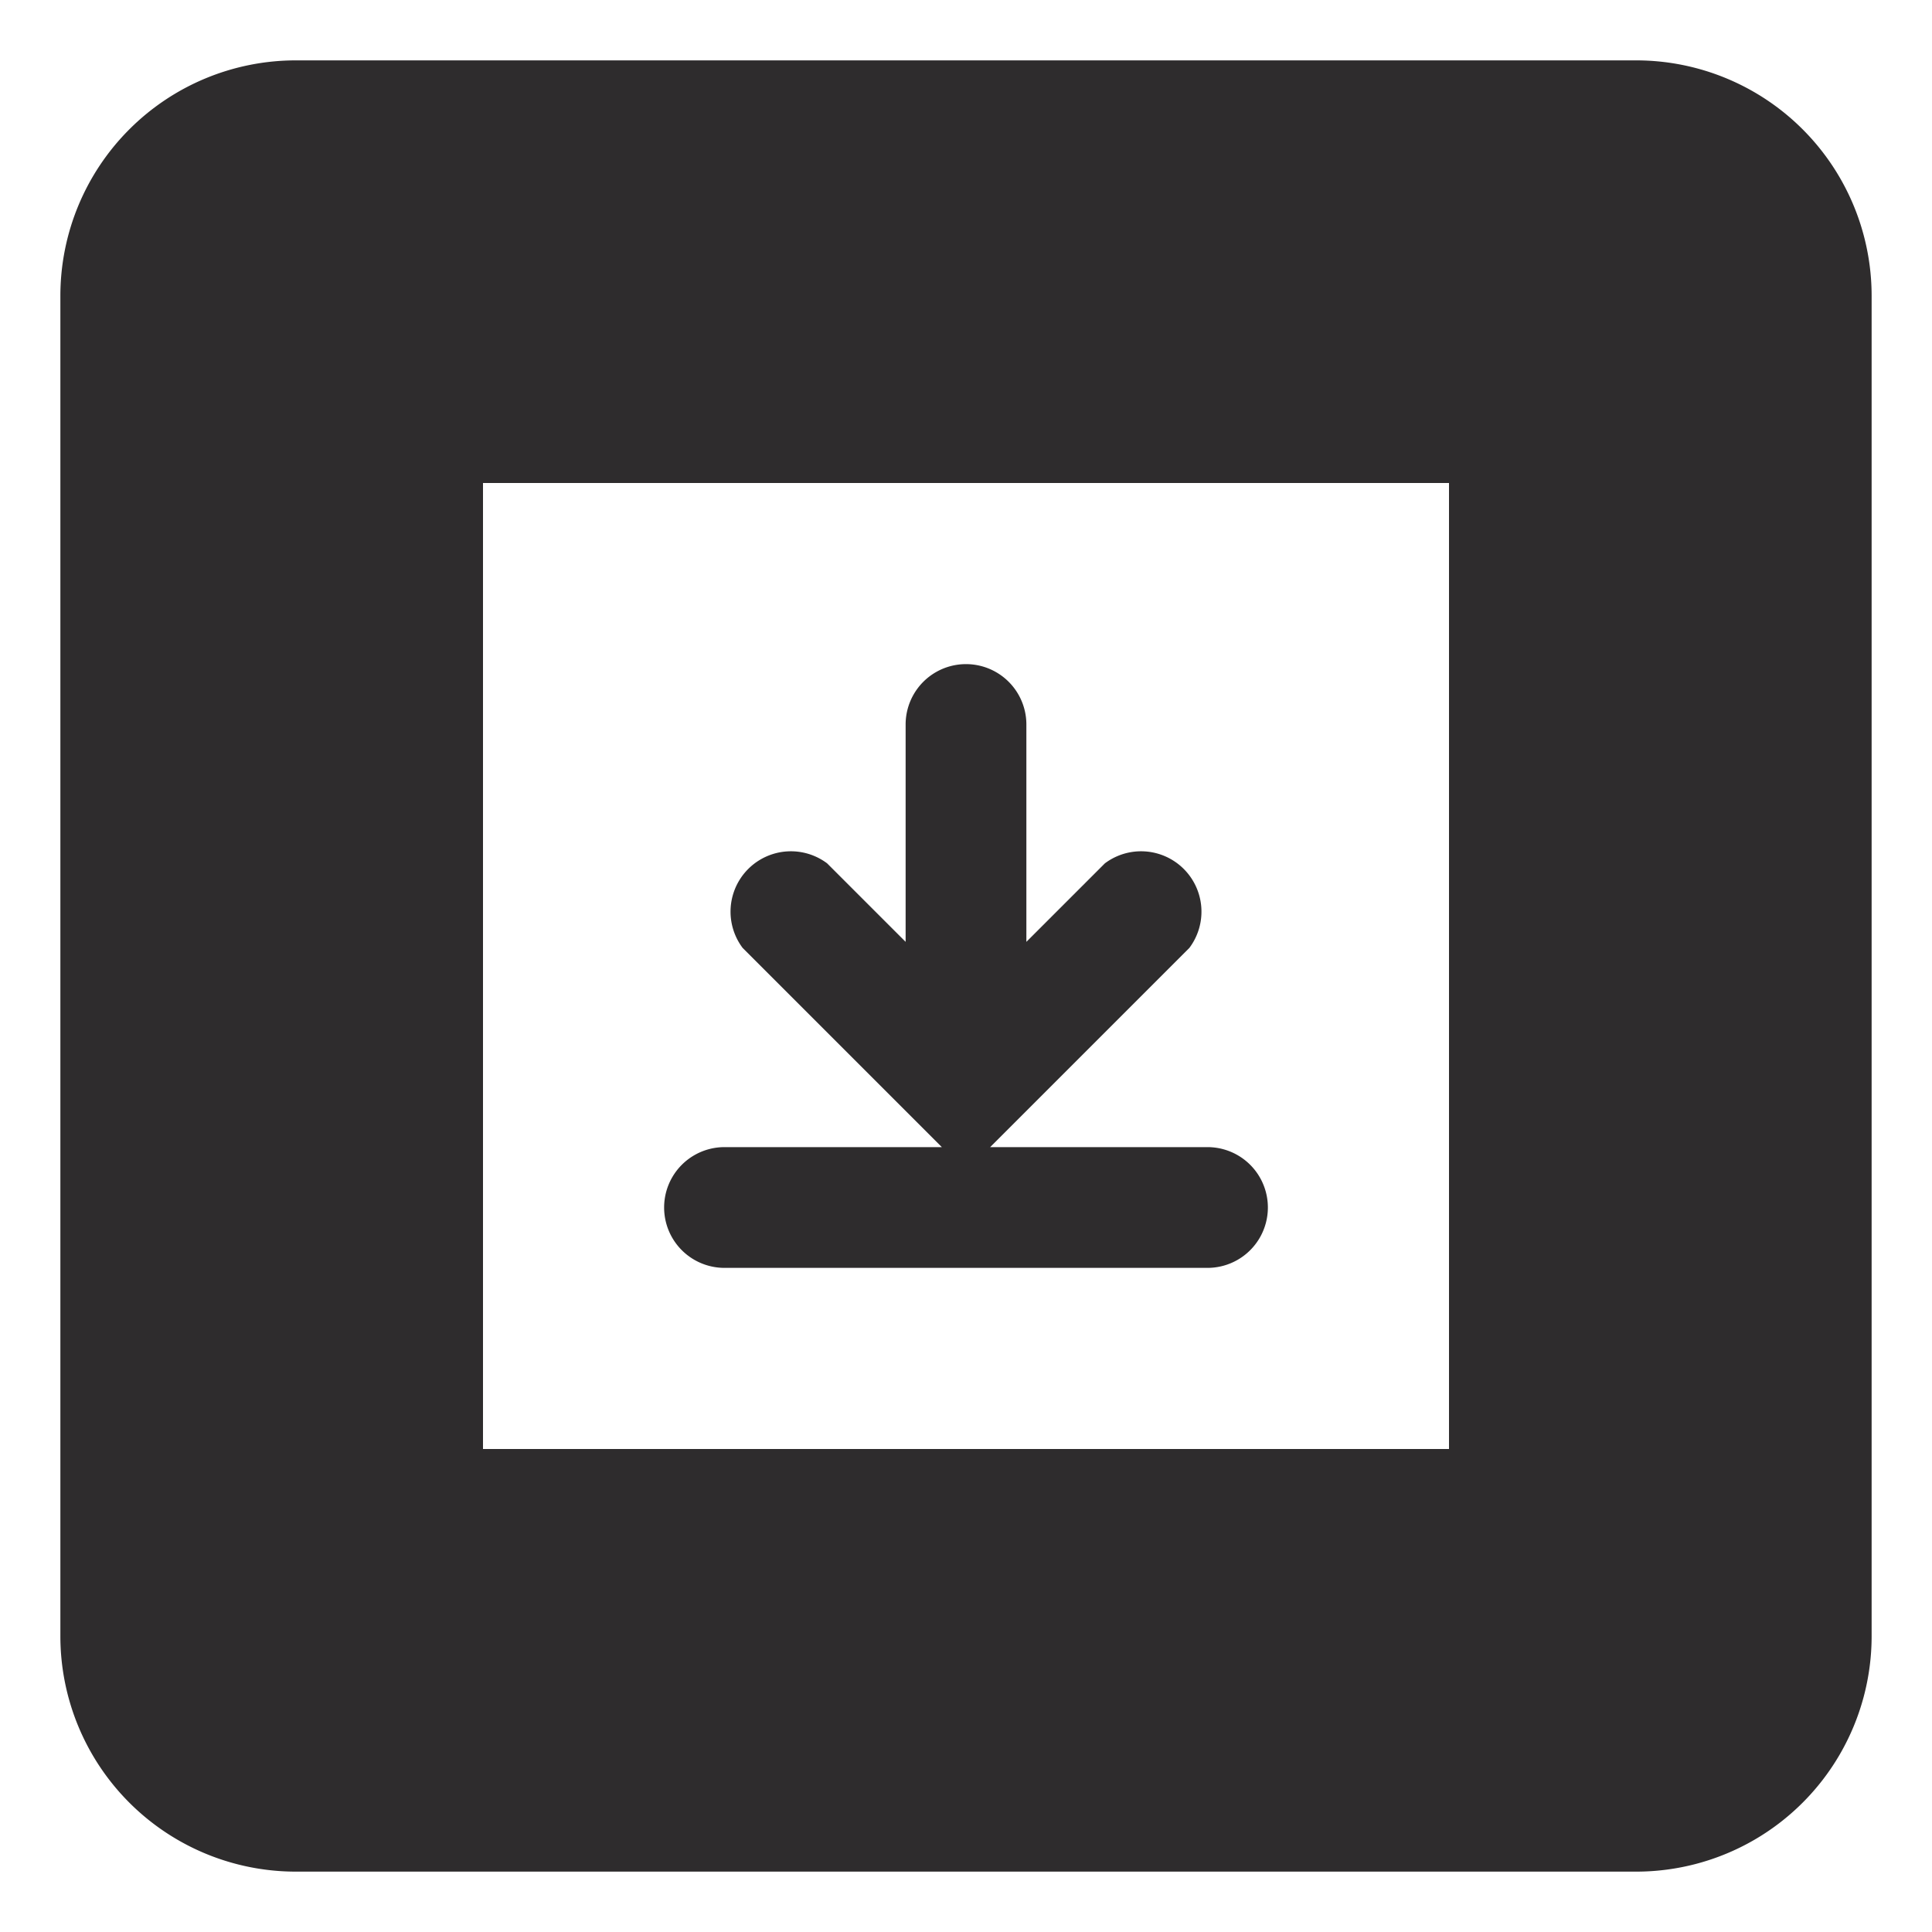 <svg viewBox="0 0 64 64" xmlns="http://www.w3.org/2000/svg"><g fill="#2e2c2d"><path d="m54.2 2h-44.4a7.8 7.8 0 0 0 -7.8 7.8v44.4a7.8 7.8 0 0 0 7.8 7.8h44.4a7.8 7.8 0 0 0 7.8-7.8v-44.4a7.8 7.8 0 0 0 -7.8-7.8zm-6.2 46h-32v-32h32z"/><path d="m24 42h16a2 2 0 0 0 0-4h-7.2l6.6-6.6a2 2 0 0 0 -2.8-2.8l-2.6 2.6v-7.2a2 2 0 1 0 -4 0v7.2l-2.6-2.6a2 2 0 0 0 -2.8 2.8l6.6 6.6h-7.2a2 2 0 0 0 0 4z"/></g></svg>